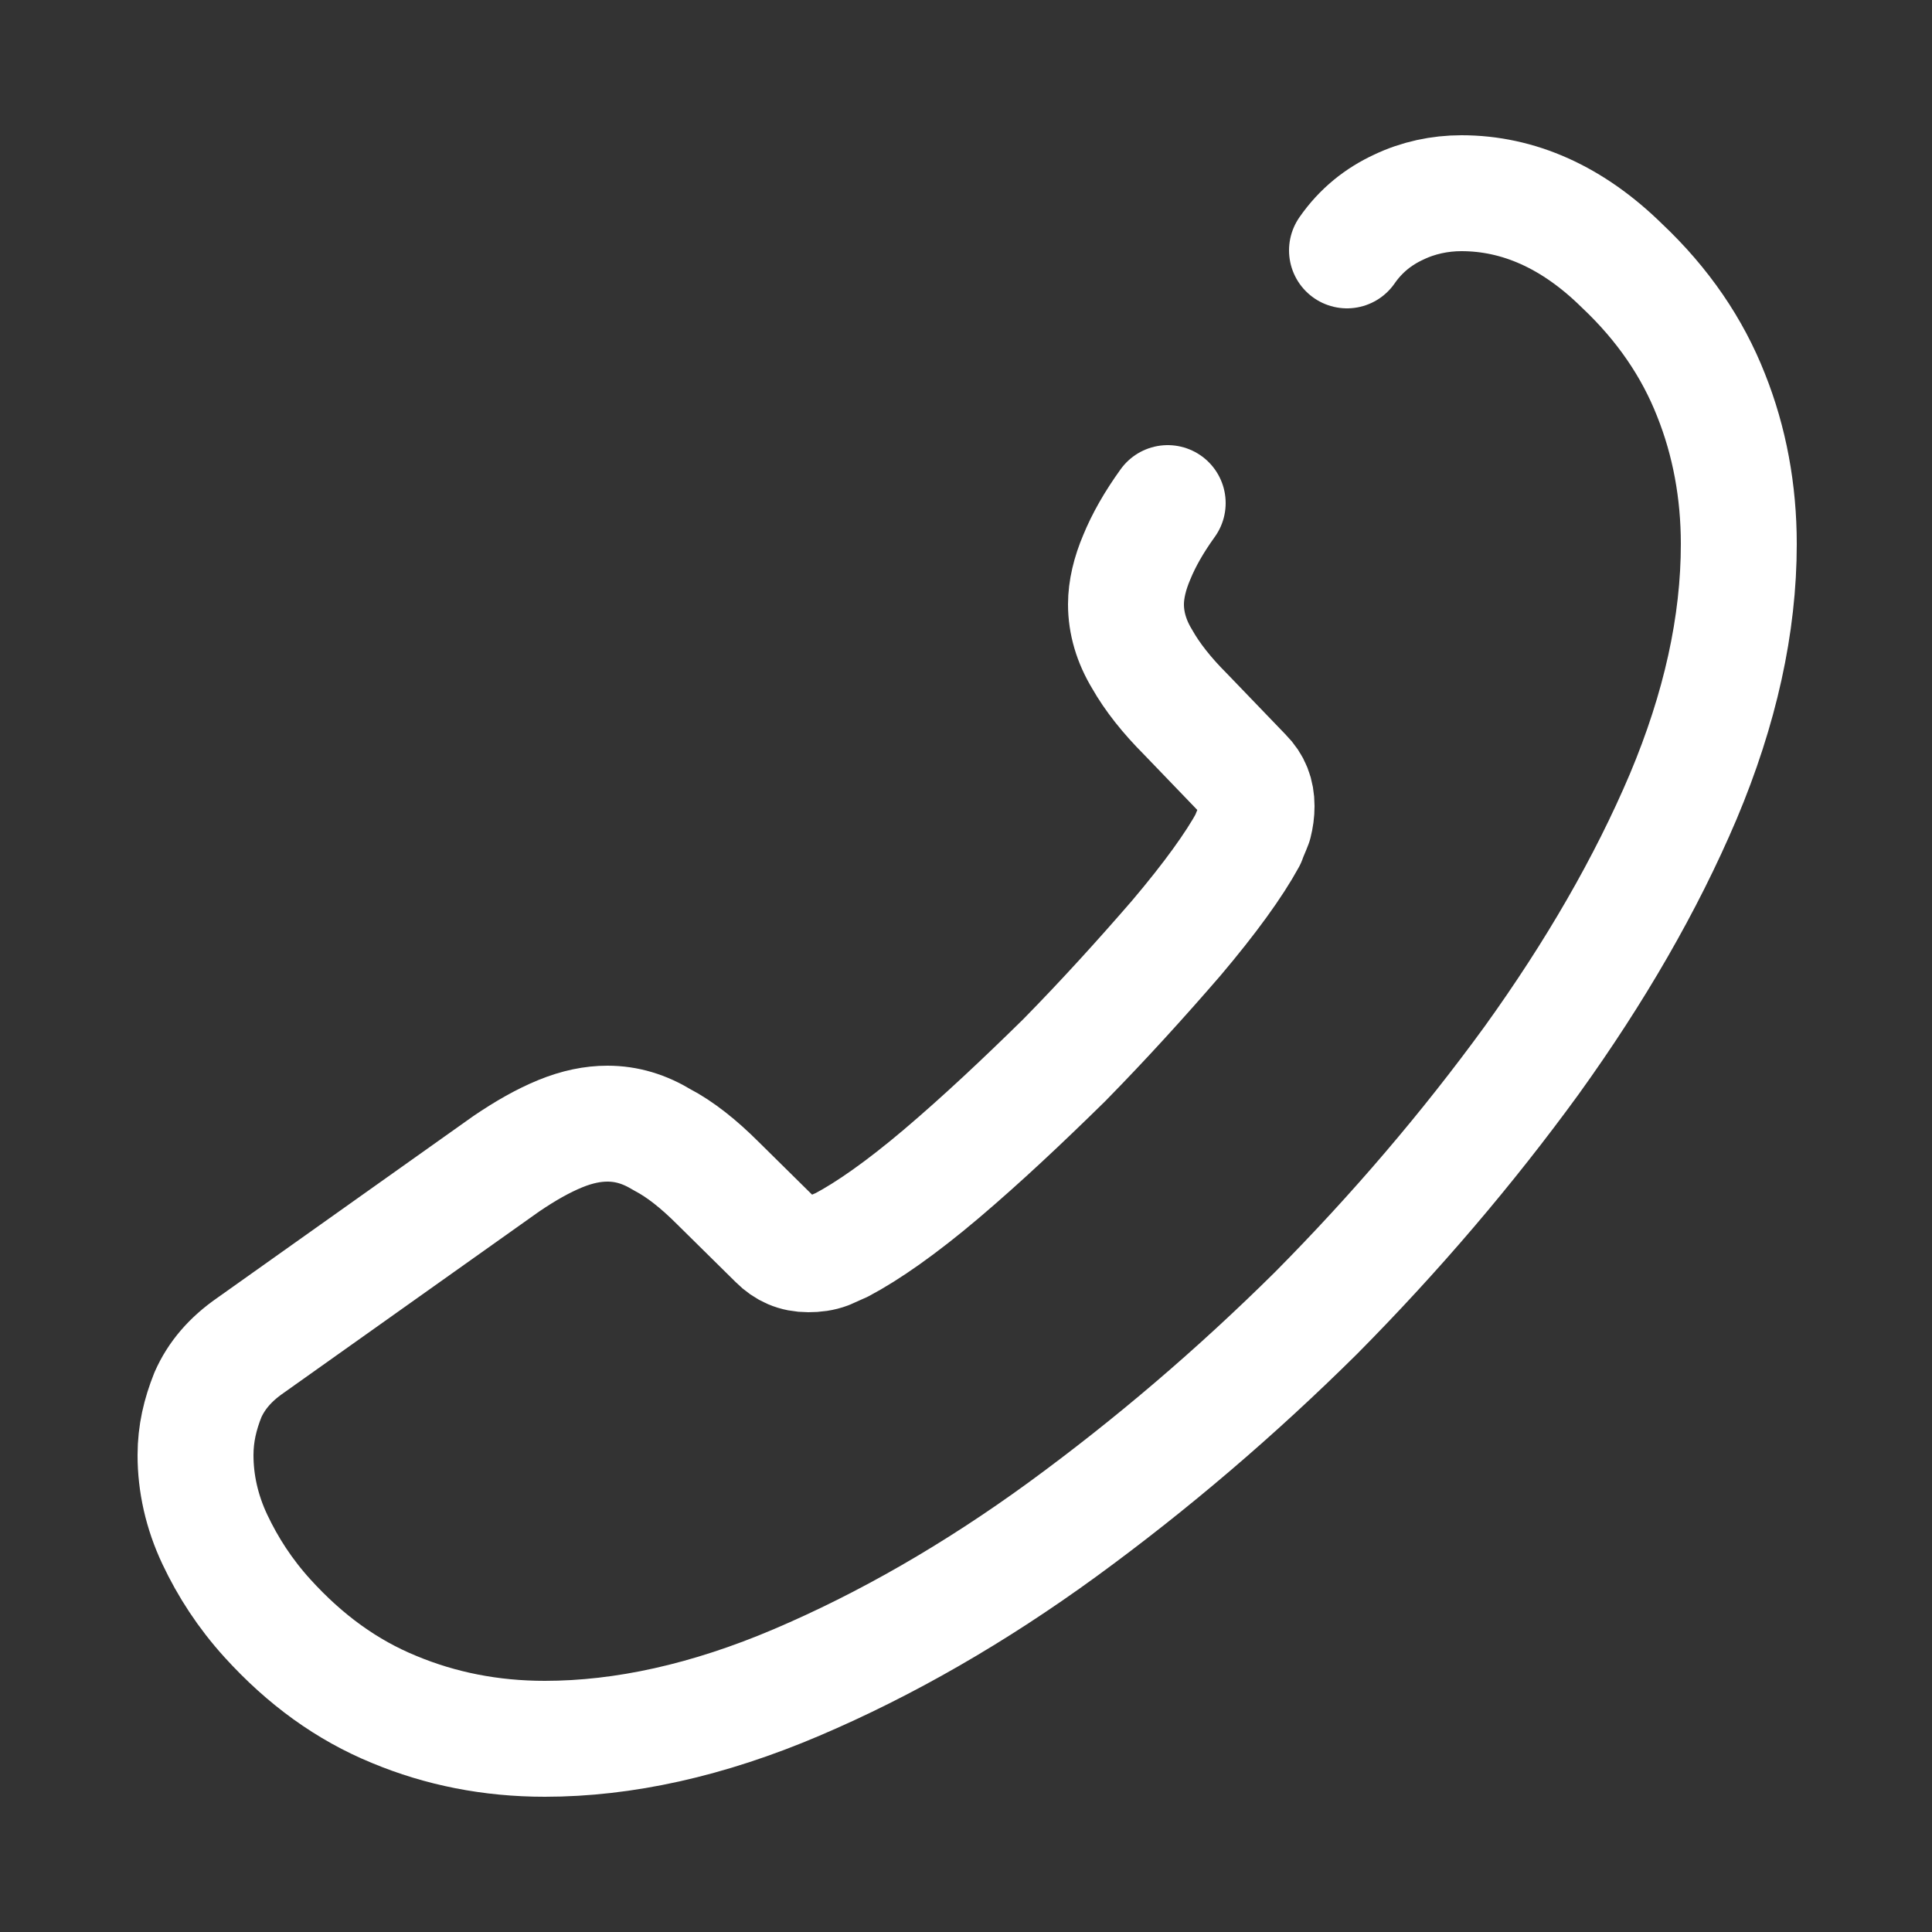 <svg width="25" height="25" viewBox="0 0 25 25" fill="none" xmlns="http://www.w3.org/2000/svg">
<rect x="0" y="0" width="25" height="25" fill="#333333" stroke="none"/>
<path d="M15.11 6.51C14.93 6.76 14.8 6.99 14.71 7.21C14.62 7.42 14.57 7.63 14.57 7.82C14.57 8.06 14.64 8.3 14.78 8.53C14.91 8.76 15.1 9 15.34 9.24L16.1 10.03C16.21 10.14 16.26 10.27 16.26 10.43C16.26 10.51 16.25 10.58 16.23 10.66C16.2 10.74 16.17 10.8 16.15 10.86C15.97 11.19 15.66 11.62 15.22 12.14C14.77 12.66 14.29 13.19 13.77 13.72C13.23 14.25 12.71 14.74 12.18 15.19C11.66 15.63 11.23 15.93 10.89 16.11C10.84 16.13 10.78 16.16 10.71 16.19C10.63 16.22 10.55 16.23 10.46 16.23C10.29 16.23 10.16 16.17 10.05 16.06L9.29 15.31C9.04 15.06 8.8 14.87 8.57 14.75C8.34 14.61 8.11 14.54 7.86 14.54C7.67 14.54 7.47 14.58 7.25 14.67C7.03 14.76 6.8 14.89 6.55 15.06L3.24 17.41C2.98 17.59 2.8 17.8 2.69 18.05C2.59 18.3 2.53 18.55 2.53 18.83C2.53 19.19 2.61 19.56 2.78 19.92C2.95 20.28 3.17 20.62 3.46 20.94C3.95 21.48 4.49 21.87 5.1 22.12C5.7 22.37 6.35 22.5 7.05 22.5C8.07 22.5 9.16 22.26 10.31 21.77C11.46 21.28 12.61 20.62 13.75 19.79C14.9 18.95 15.99 18.02 17.03 16.99C18.06 15.95 18.99 14.86 19.82 13.72C20.64 12.58 21.3 11.44 21.78 10.31C22.26 9.17 22.5 8.08 22.5 7.04C22.5 6.36 22.38 5.71 22.14 5.11C21.9 4.5 21.52 3.94 20.99 3.44C20.35 2.81 19.65 2.5 18.91 2.5C18.63 2.5 18.35 2.56 18.1 2.68C17.84 2.8 17.61 2.98 17.43 3.24" stroke="white" stroke-width="1.5" stroke-miterlimit="10" stroke-linecap="round" stroke-linejoin="round"/>
</svg>
